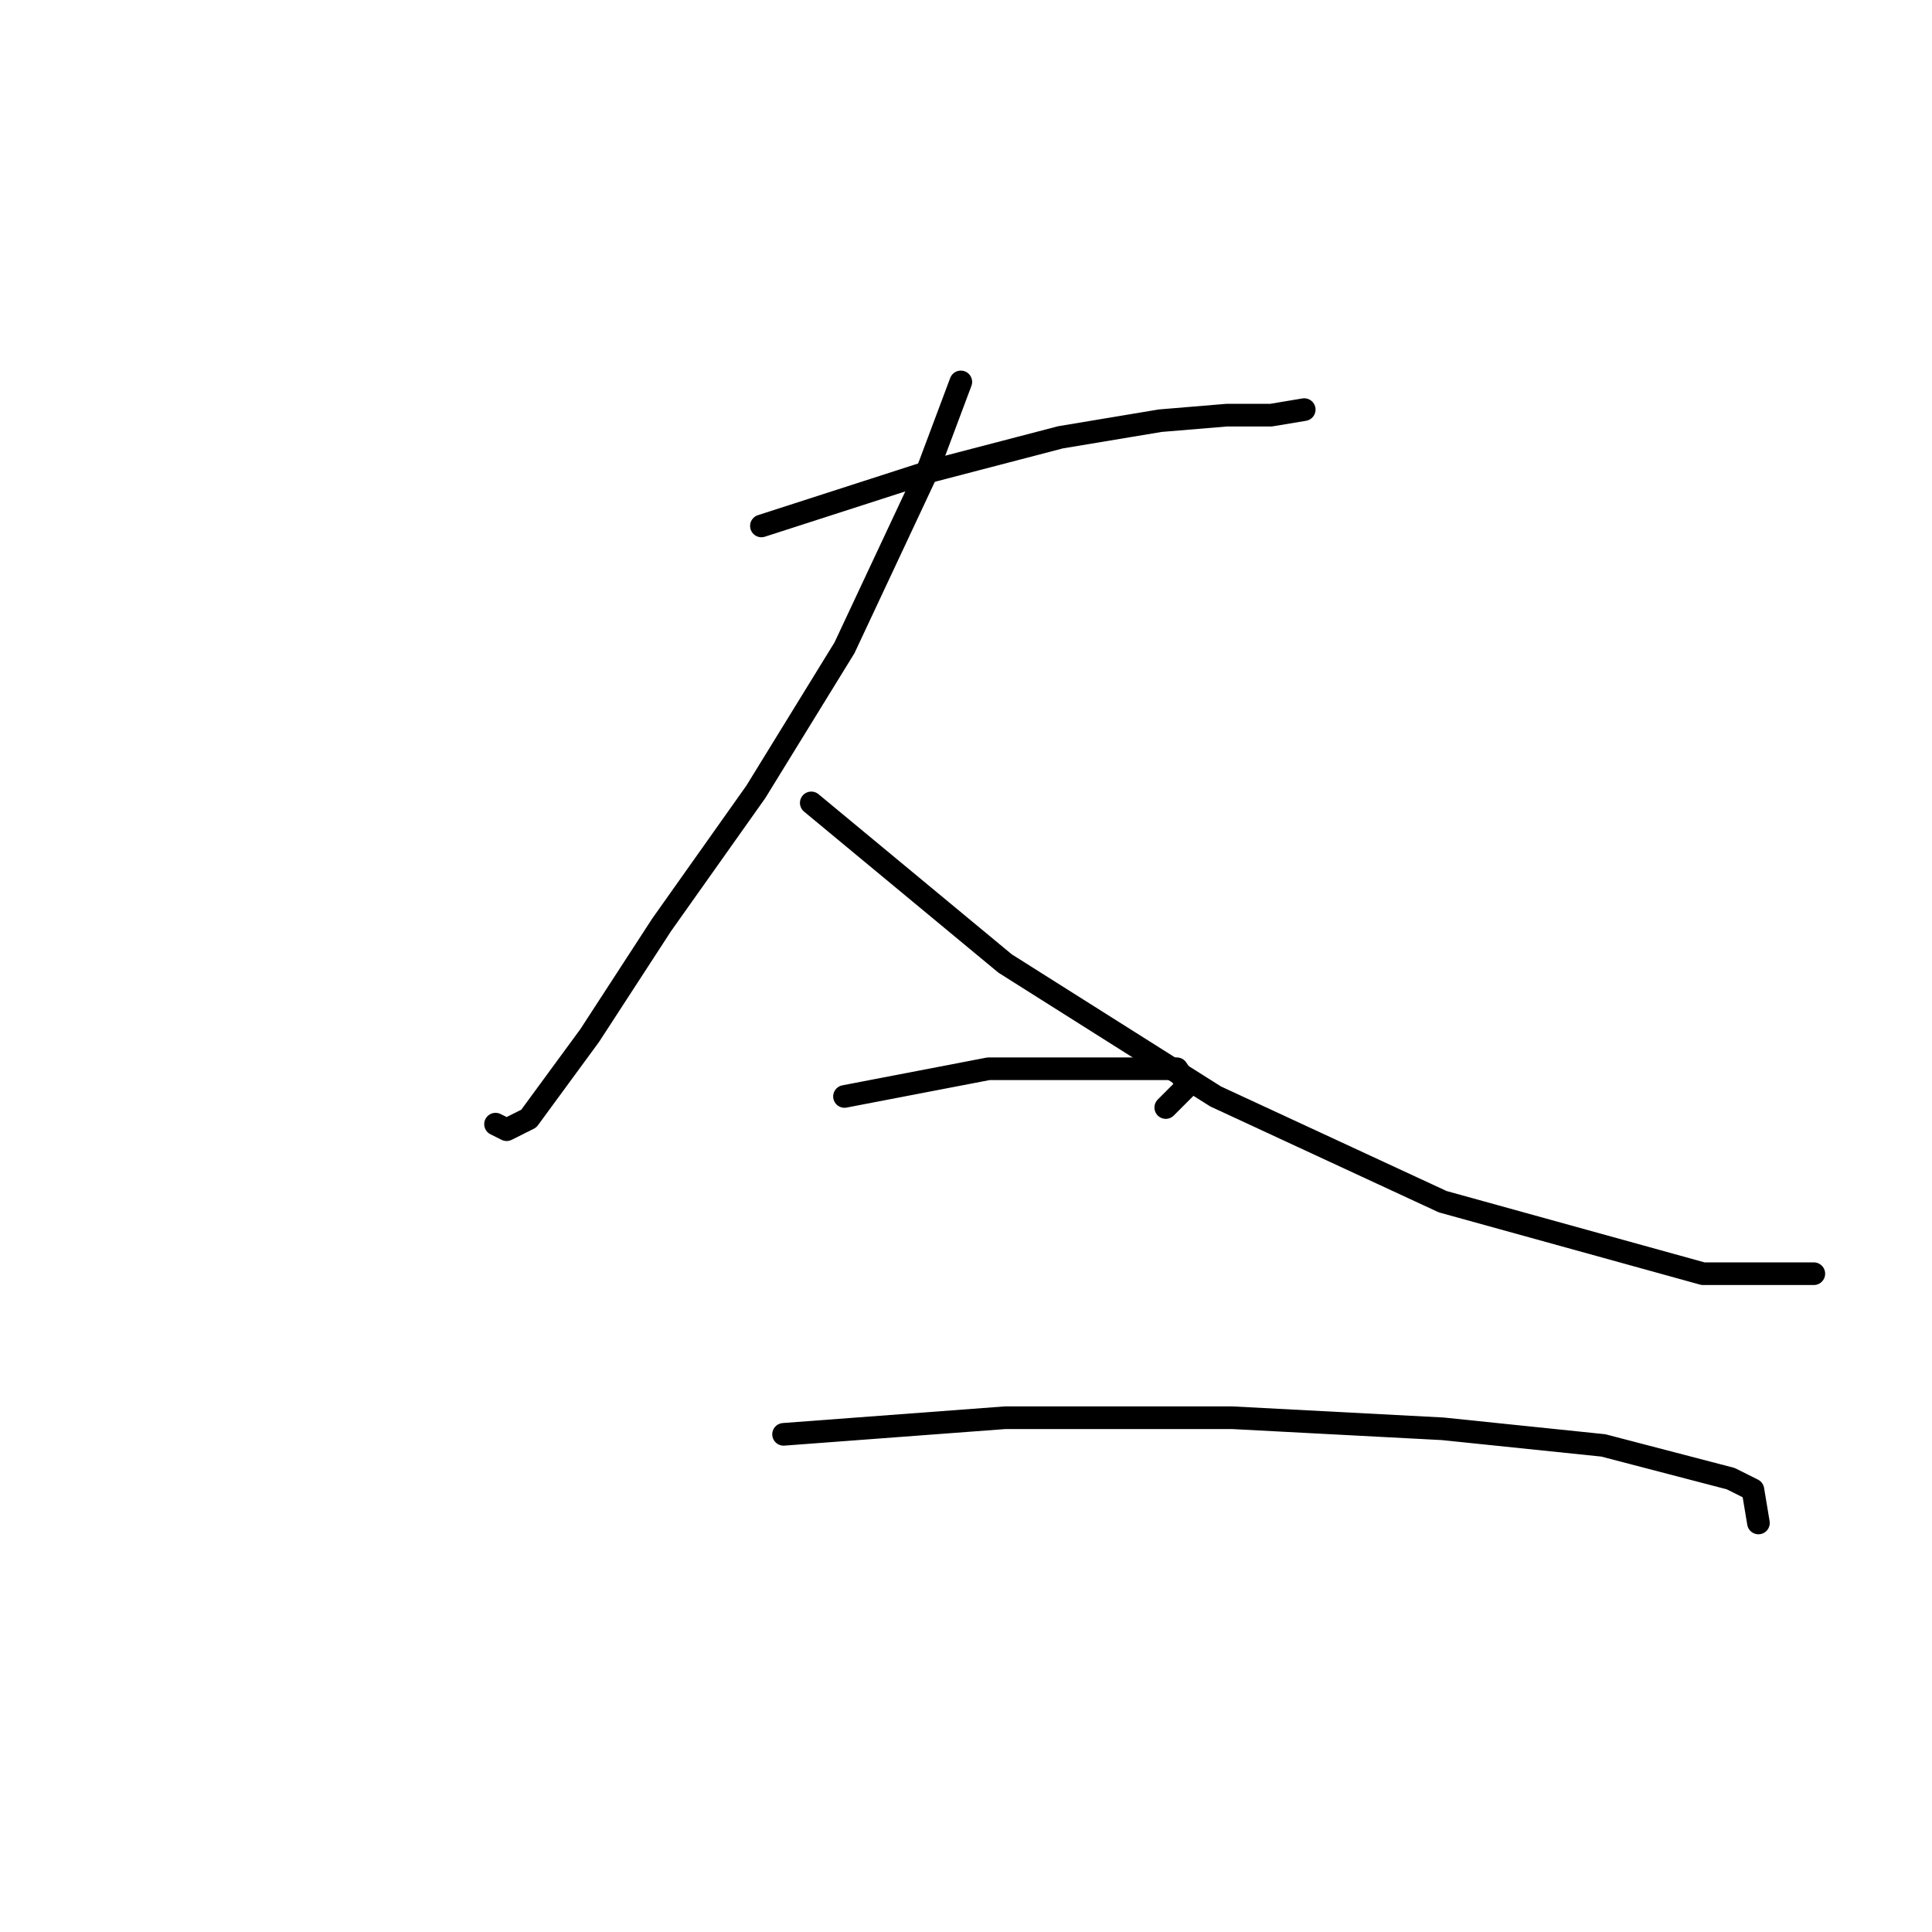 <?xml version="1.0" standalone="no"?>
    <svg width="256" height="256" xmlns="http://www.w3.org/2000/svg" version="1.1">
    <polyline stroke="black" stroke-width="3" stroke-linecap="round" fill="transparent" stroke-linejoin="round" points="100.891 69.689 123.643 62.35 140.524 57.946 153.735 55.744 162.543 55.01 168.415 55.01 172.818 54.276 172.818 54.276 " />
        <polyline stroke="black" stroke-width="3" stroke-linecap="round" fill="transparent" stroke-linejoin="round" points="127.313 50.607 122.91 62.35 111.9 85.836 100.157 104.919 87.68 122.534 78.138 137.213 70.065 148.222 67.129 149.69 65.661 148.956 65.661 148.956 " />
        <polyline stroke="black" stroke-width="3" stroke-linecap="round" fill="transparent" stroke-linejoin="round" points="107.497 106.387 133.185 127.672 161.075 145.286 191.167 159.231 225.663 168.773 237.406 168.773 240.342 168.773 240.342 168.773 " />
        <polyline stroke="black" stroke-width="3" stroke-linecap="round" fill="transparent" stroke-linejoin="round" points="111.9 145.286 130.983 141.617 145.662 141.617 155.937 141.617 157.405 143.818 154.469 146.754 154.469 146.754 " />
        <polyline stroke="black" stroke-width="3" stroke-linecap="round" fill="transparent" stroke-linejoin="round" points="103.827 190.057 133.185 187.856 163.277 187.856 191.167 189.323 212.452 191.525 229.333 195.929 232.268 197.397 233.002 201.801 233.002 201.801 " />
        </svg>